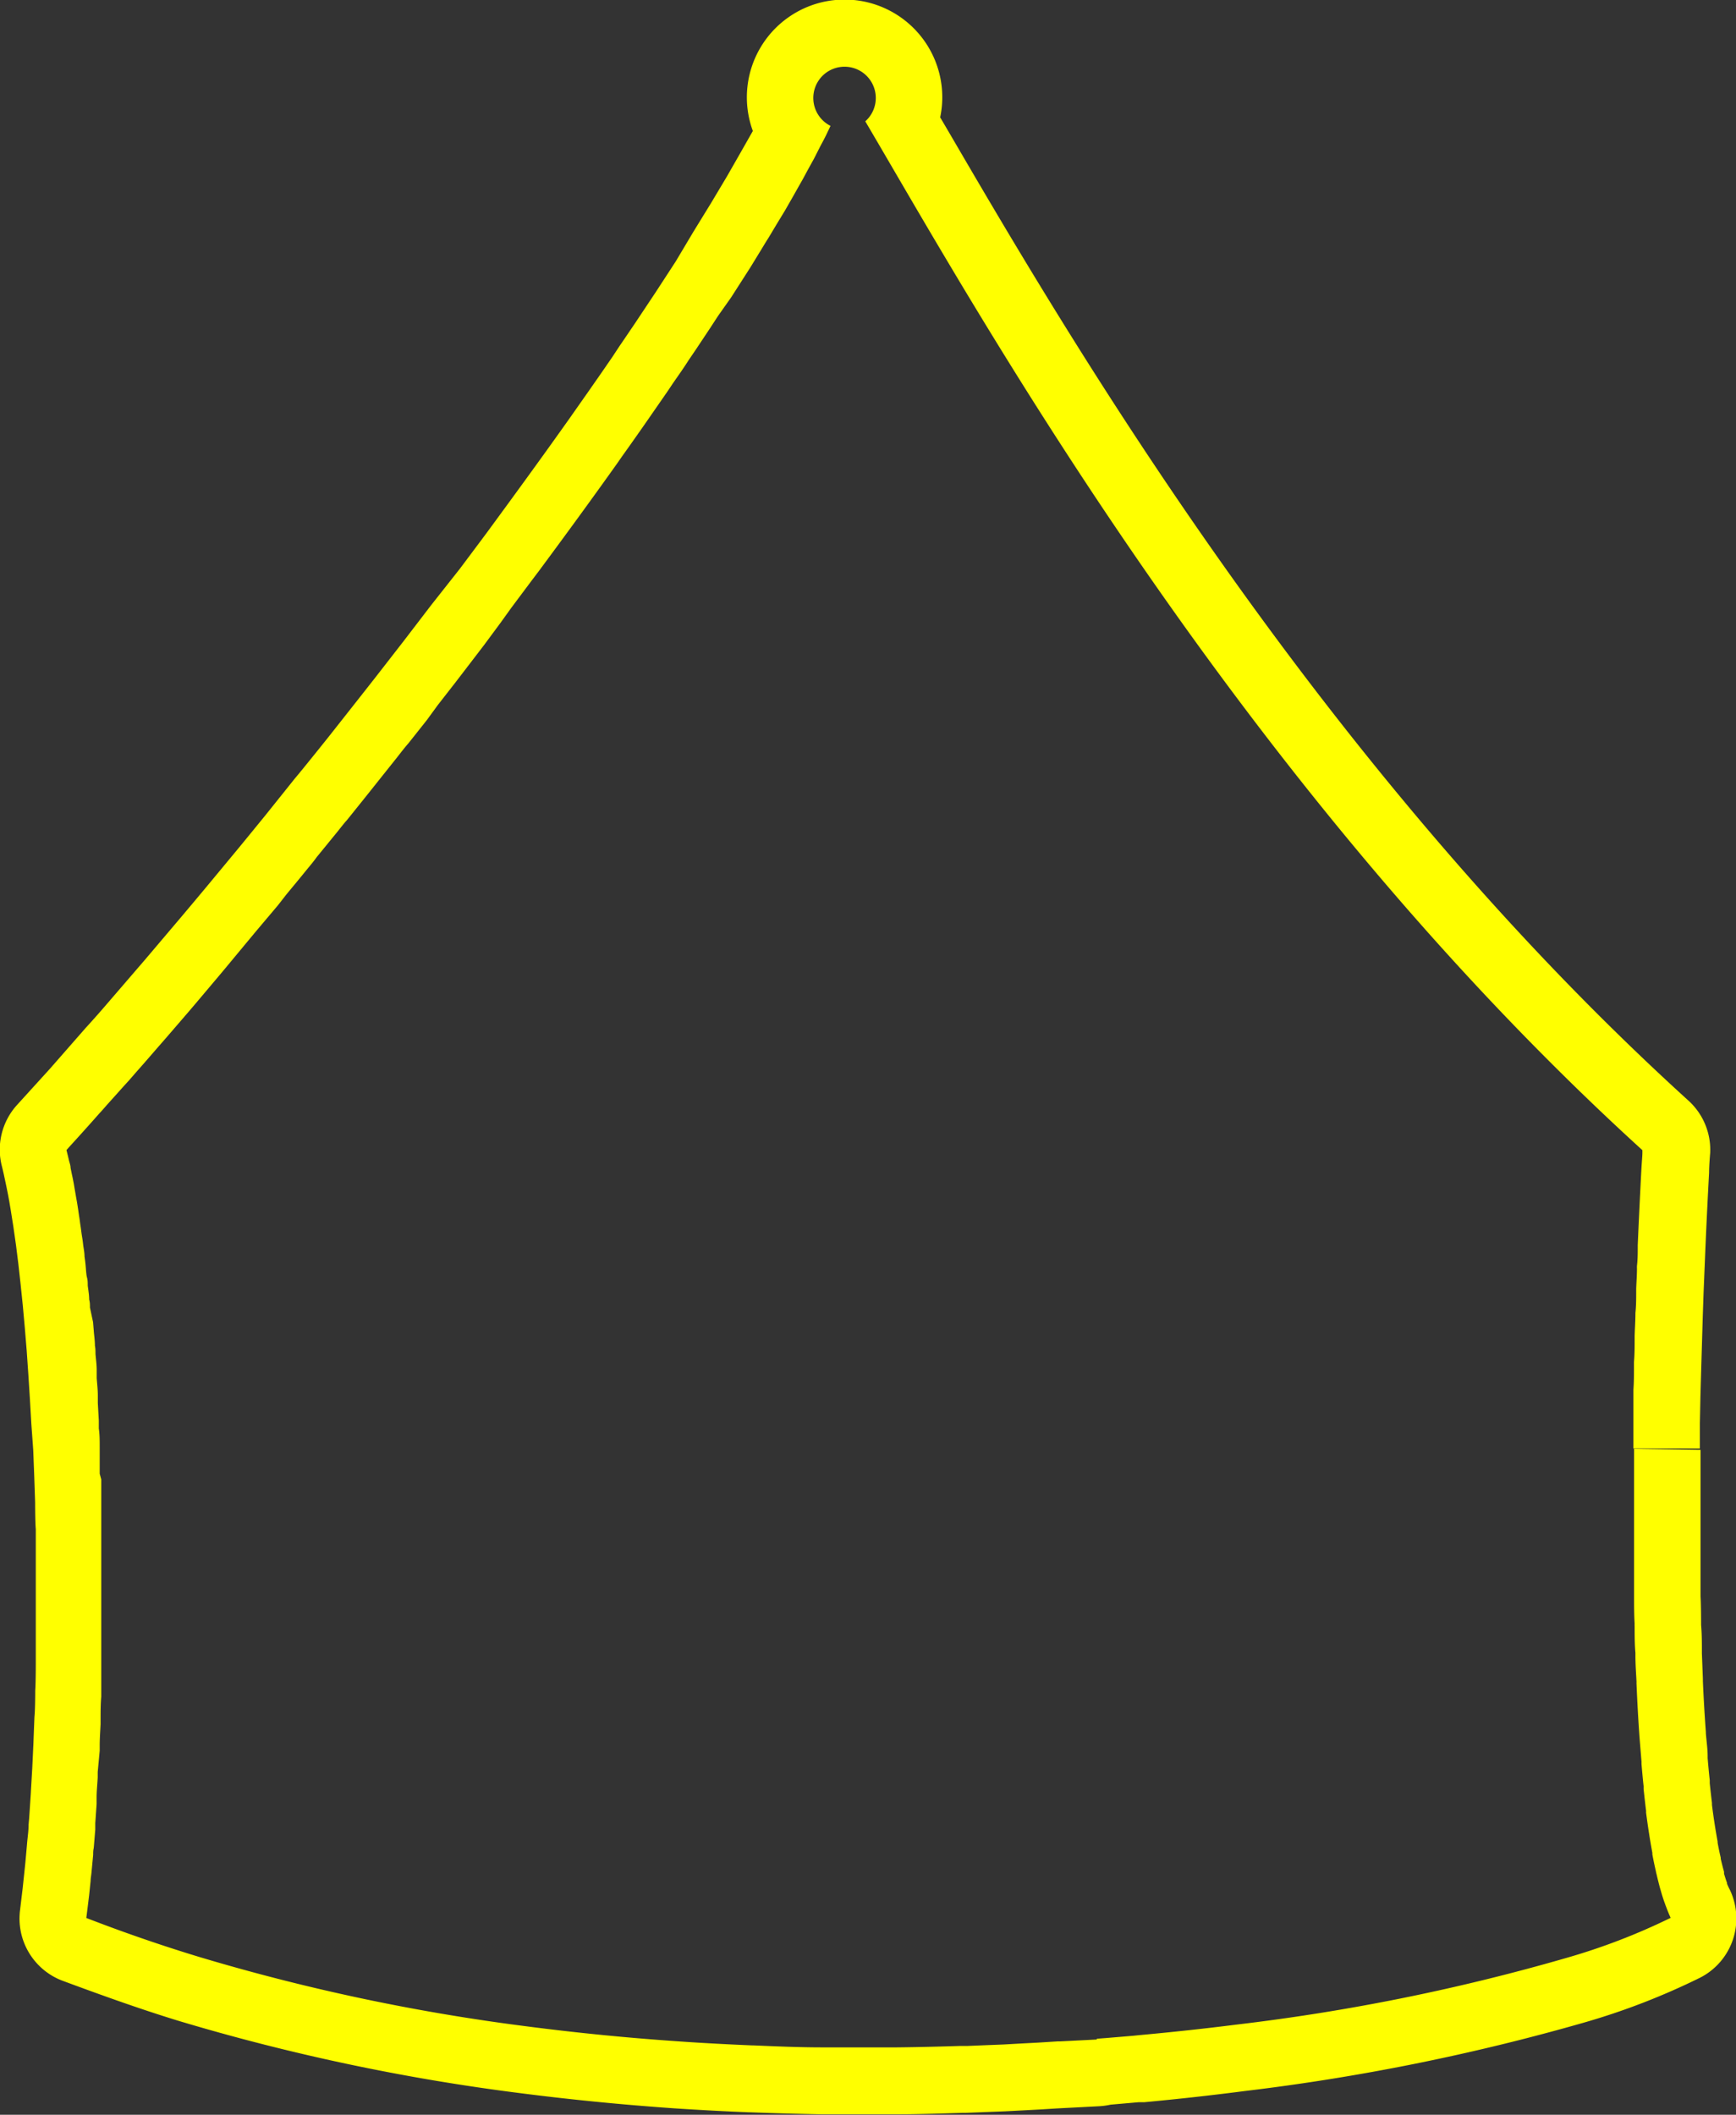 <svg id="Layer_1" data-name="Layer 1" xmlns="http://www.w3.org/2000/svg" width="156.71" height="190.85" viewBox="0 0 156.71 190.85">
  <rect x="0" y="0" width="156.71" height="190.85" fill="#333333" stroke="none"/>
  <defs>
    <style>
      .cls-1 {
        fill: #ff0;
      }
    </style>
  </defs>
  <path class="cls-1" d="M155.9,170l0-.08c-.1-.26-.19-.55-.27-.83l0-.17c-.1-.35-.19-.71-.3-1.17l0-.1c-.1-.43-.19-.86-.28-1.35,0,0,0-.08,0-.1-.18-1-.36-2.1-.51-3.32l0-.17c-.07-.58-.14-1.19-.2-1.78l0-.27c-.07-.63-.13-1.27-.19-2l0-.18c0-.69-.11-1.39-.16-2.06v-.1c-.11-1.49-.2-3-.27-4.62v-.21l-.09-2.29V149c0-.78,0-1.56-.07-2.34,0,0,0-1.87-.05-2.61,0,0,0-1.81,0-2.61,0,0,0-1.76,0-2.56v-2.65s0-1.93,0-2.69c0,0,0-1.9,0-2.69l-6-.09h0c0,.8,0,1.6,0,2.4,0,.1,0,.21,0,.31,0,.78,0,1.57,0,2.35v3.05c0,.83,0,1.66,0,2.49v.07c0,.87,0,1.74,0,2.61v0c0,.83,0,1.67.05,2.5a1.77,1.77,0,0,0,0,.23c0,.81,0,1.61.07,2.4v.26c0,.79.06,1.58.1,2.36a1.27,1.27,0,0,0,0,.2c.07,1.64.16,3.24.27,4.79v0c.06.75.12,1.48.18,2.2l0,.22c.06.69.12,1.37.19,2l0,.26c.07.66.14,1.3.22,1.93a1.1,1.1,0,0,1,0,.18c.17,1.3.36,2.52.57,3.65l0,.14c.1.53.2,1,.32,1.53a1.74,1.74,0,0,0,.05.22c.11.47.22.92.34,1.35l.06.2q.18.65.39,1.2a.78.78,0,0,0,.05.14c.14.38.29.75.44,1.08a57.12,57.12,0,0,1-9.49,3.64,185.19,185.19,0,0,1-29.75,6q-4.26.54-8.77.95l-.48.05-2.51.21-.8.06v.07l-3.32.17h-.23l-1.75.11-1.52.08-1.61.09-1.52.06-1.69.07h-.66c-1.9.06-3.83.11-5.77.13H80.5c-2,0-4,0-6.06,0h-.21c-2.07,0-4.16-.09-6.26-.18h-.11c-2.13-.09-4.27-.2-6.42-.35-4.59-.31-9.21-.76-13.83-1.36a183.29,183.29,0,0,1-29.82-6.33q-5.1-1.56-10-3.46c.09-.67.17-1.36.25-2,.05-.44.09-.89.14-1.34,0-.26.06-.51.08-.78l.15-1.58c0-.2,0-.4.05-.6.05-.55.09-1.11.14-1.67,0-.19,0-.38,0-.58l.12-1.72c0-.19,0-.38,0-.57,0-.61.07-1.22.1-1.84l0-.49L9,158c0-.16,0-.31,0-.47,0-.64.05-1.29.08-1.93,0-.16,0-.32,0-.48,0-.65,0-1.3.06-2,0-.16,0-.32,0-.48,0-.65,0-1.31,0-2,0-.17,0-.33,0-.5,0-.65,0-1.3,0-1.95,0-.17,0-.35,0-.53,0-.64,0-1.29,0-1.93v-.54c0-.65,0-1.3,0-1.95v-.53c0-.64,0-1.28,0-1.92v-.56c0-.64,0-1.27,0-1.89,0-.19,0-.38,0-.57,0-.63,0-1.25,0-1.87,0-.19,0-.39,0-.58,0-.61,0-1.21,0-1.81L9,133,9,131.23l0-.64c0-.56,0-1.12-.08-1.68l0-.69-.09-1.6c0-.23,0-.47,0-.7,0-.52-.06-1-.1-1.55,0-.24,0-.48,0-.71,0-.5-.07-1-.11-1.47,0-.25,0-.49-.05-.74,0-.47-.08-.94-.11-1.4l-.06-.73L8.12,118c0-.24,0-.48-.07-.72,0-.43-.08-.85-.13-1.26,0-.25,0-.49-.07-.74s-.09-.78-.13-1.17-.06-.49-.09-.72c0-.38-.09-.75-.13-1.11s-.06-.47-.1-.71-.09-.68-.14-1-.06-.47-.1-.7-.09-.63-.14-.94-.07-.45-.11-.66-.1-.58-.15-.86-.07-.43-.11-.64-.1-.53-.16-.78l-.12-.59c0-.24-.1-.48-.15-.7s-.15-.63-.22-.91H6l.24-.27.81-.89c.64-.71,1.28-1.42,1.92-2.15.23-.24.45-.5.67-.75.66-.73,1.31-1.47,2-2.22l.66-.76c.67-.75,1.33-1.52,2-2.29l.69-.79,2-2.32.69-.81,2-2.37.67-.8,2-2.41.74-.89,2-2.37.78-1c.65-.78,1.3-1.57,1.94-2.36.27-.32.53-.64.79-1L30.51,75c.27-.34.54-.69.82-1l1.87-2.33.86-1.08,1.81-2.27c.32-.41.64-.83,1-1.24L38.52,65l1-1.37,1.56-2L42.33,60l1.37-1.79,1.48-2,1-1.39,1.84-2.46.65-.86c2.46-3.32,4.84-6.58,7.1-9.76l.36-.52c.63-.88,1.25-1.76,1.86-2.63l.48-.69,1.65-2.38c.21-.3.4-.59.6-.89.49-.71,1-1.42,1.44-2.12l.68-1,1.27-1.91.71-1.09L66,26.84l.75-1.17,1-1.56.74-1.21c.3-.48.6-1,.88-1.43l.73-1.22L70.86,19l.71-1.24.66-1.17c.24-.41.45-.81.67-1.22l.58-1.05.61-1.2c.17-.31.34-.63.49-.94s.26-.54.39-.82a2.82,2.82,0,1,1,3.14-.41c9.93,16.84,33.5,59.51,70.15,92.85,0,0,0,.08,0,.24h0c0,.27-.05.78-.09,1.48h0c-.08,1.49-.2,3.87-.33,6.86v.15c0,.55,0,1.12-.07,1.71a2.35,2.35,0,0,0,0,.26c0,.59-.05,1.19-.07,1.81v.24c0,.63,0,1.28-.07,1.95v.06c0,.66-.05,1.34-.07,2,0,.12,0,.23,0,.35,0,.65,0,1.32-.06,2,0,.15,0,.3,0,.45,0,.68,0,1.36-.05,2.06v.44c0,.72,0,1.44,0,2.17,0,.1,0,.21,0,.31l0,2.29v.1h6l0-2.27.05-2.46.07-2.48.14-4.7s.07-2.07.07-2.07l.17-4.13c.13-3,.25-5.32.33-6.79,0-.68.1-1.79.1-1.79a6,6,0,0,0-1.95-4.7C119,69,96.45,30.43,85.64,11.9l-.77-1.31a8.72,8.72,0,0,0,.19-1.77,8.82,8.82,0,1,0-17.1,3l-1,1.76-1.32,2.31-1.45,2.43-1.58,2.57L61,23.59l-1.81,2.78-1.91,2.87c-.45.66-.9,1.33-1.36,2l-.66,1c-.53.77-1.07,1.56-1.62,2.34l-.48.69-1.84,2.62-.35.49c-2.2,3.1-4.57,6.35-7,9.66l-.64.86-1.82,2.43L38.93,54.6l-2.55,3.33-2.59,3.33-1.25,1.59-2.91,3.69s-2.35,2.94-3,3.7L23.94,73.6s-2.06,2.53-2.71,3.31l-2.72,3.28s-2.08,2.49-2.75,3.27l-2.67,3.15L9.74,90.5c-.66.77-1.32,1.52-2,2.26L4.5,96.46l-3,3.3a6,6,0,0,0-1.33,5.49c.06.23.12.49.18.76l.13.61.11.52.14.7.11.6.13.77.1.63.14.89.23,1.61.22,1.75.2,1.81s.16,1.52.2,1.93l.18,2,.17,2.06.15,2.17.14,2.2.13,2.26L3,130.86l.09,2.34.08,2.38s0,1.79.06,2.42c0,0,0,1.78,0,2.39,0,0,0,1.82,0,2.44,0,0,0,1.8,0,2.43,0,0,0,1.81,0,2.44,0,0,0,1.79,0,2.43,0,0,0,1.77-.05,2.41,0,0,0,1.75-.07,2.39,0,0-.07,1.73-.09,2.35,0,0-.08,1.71-.11,2.32,0,0-.1,1.69-.13,2.26,0,0-.11,1.69-.15,2.25l-.05.56c0,.54-.08,1.08-.13,1.61,0,0-.14,1.65-.19,2.1,0,0-.18,1.71-.21,2q-.12,1-.24,2a6,6,0,0,0,3.79,6.36C9,180,12.46,181.25,16,182.34a190.29,190.29,0,0,0,30.8,6.54c4.63.6,9.41,1.07,14.2,1.4,2.15.14,4.36.26,6.6.35h.1c2.09.08,4.24.14,6.48.18h.14q1.91,0,3.81,0H80.9c2,0,3.95-.07,6-.13h.25l3.61-.14,3.21-.17,1.43-.09,3.85-.2a6.43,6.43,0,0,0,1-.14l2.52-.22.51,0c3-.28,6-.61,9-1A195.31,195.31,0,0,0,143,182.53a62.65,62.65,0,0,0,10.51-4.07,6,6,0,0,0,2.65-7.9A5.39,5.39,0,0,1,155.9,170Z"/>
</svg>

